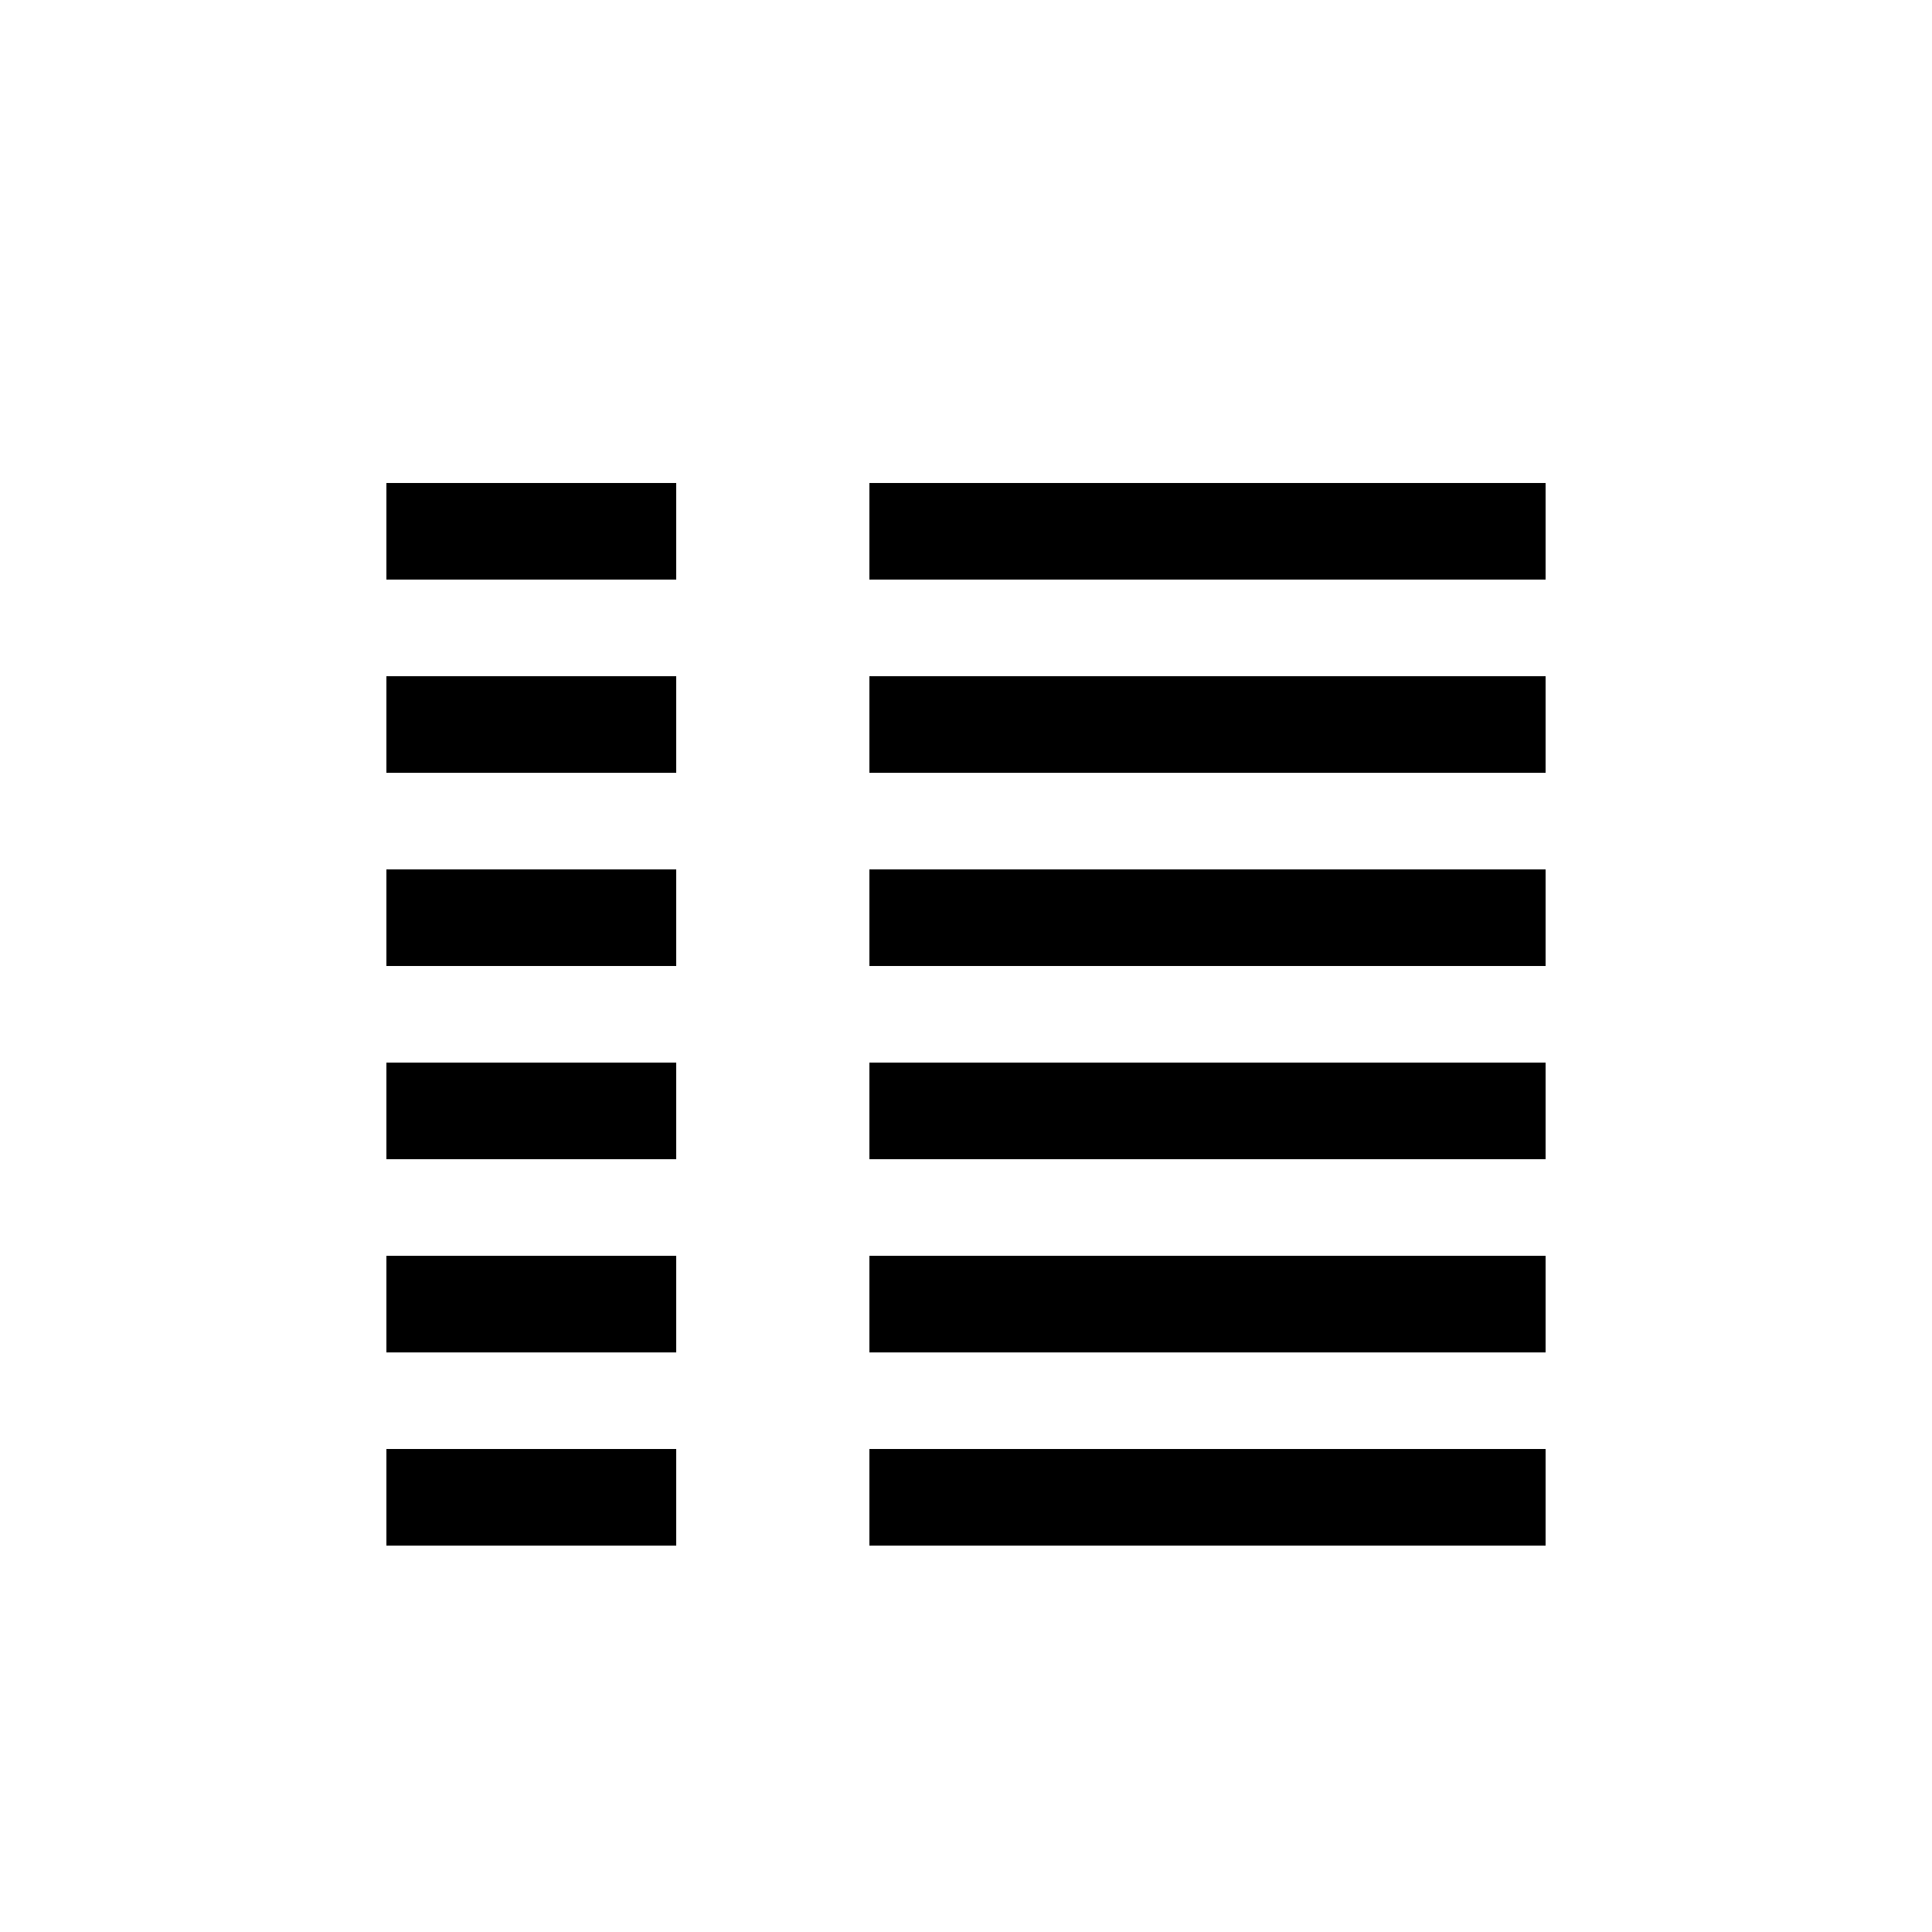 <svg xmlns="http://www.w3.org/2000/svg" width="20" height="20" fill="none"><path fill="#000" fill-rule="evenodd" d="M7 5H4v1h3zm0 2H4v1h3zM4 9h3v1H4zm3 2H4v1h3zm-3 2h3v1H4zm3 2H4v1h3zM9 5h7v1H9zm7 2H9v1h7zM9 9h7v1H9zm7 2H9v1h7zm-7 2h7v1H9zm7 2H9v1h7z" clip-rule="evenodd"/></svg>